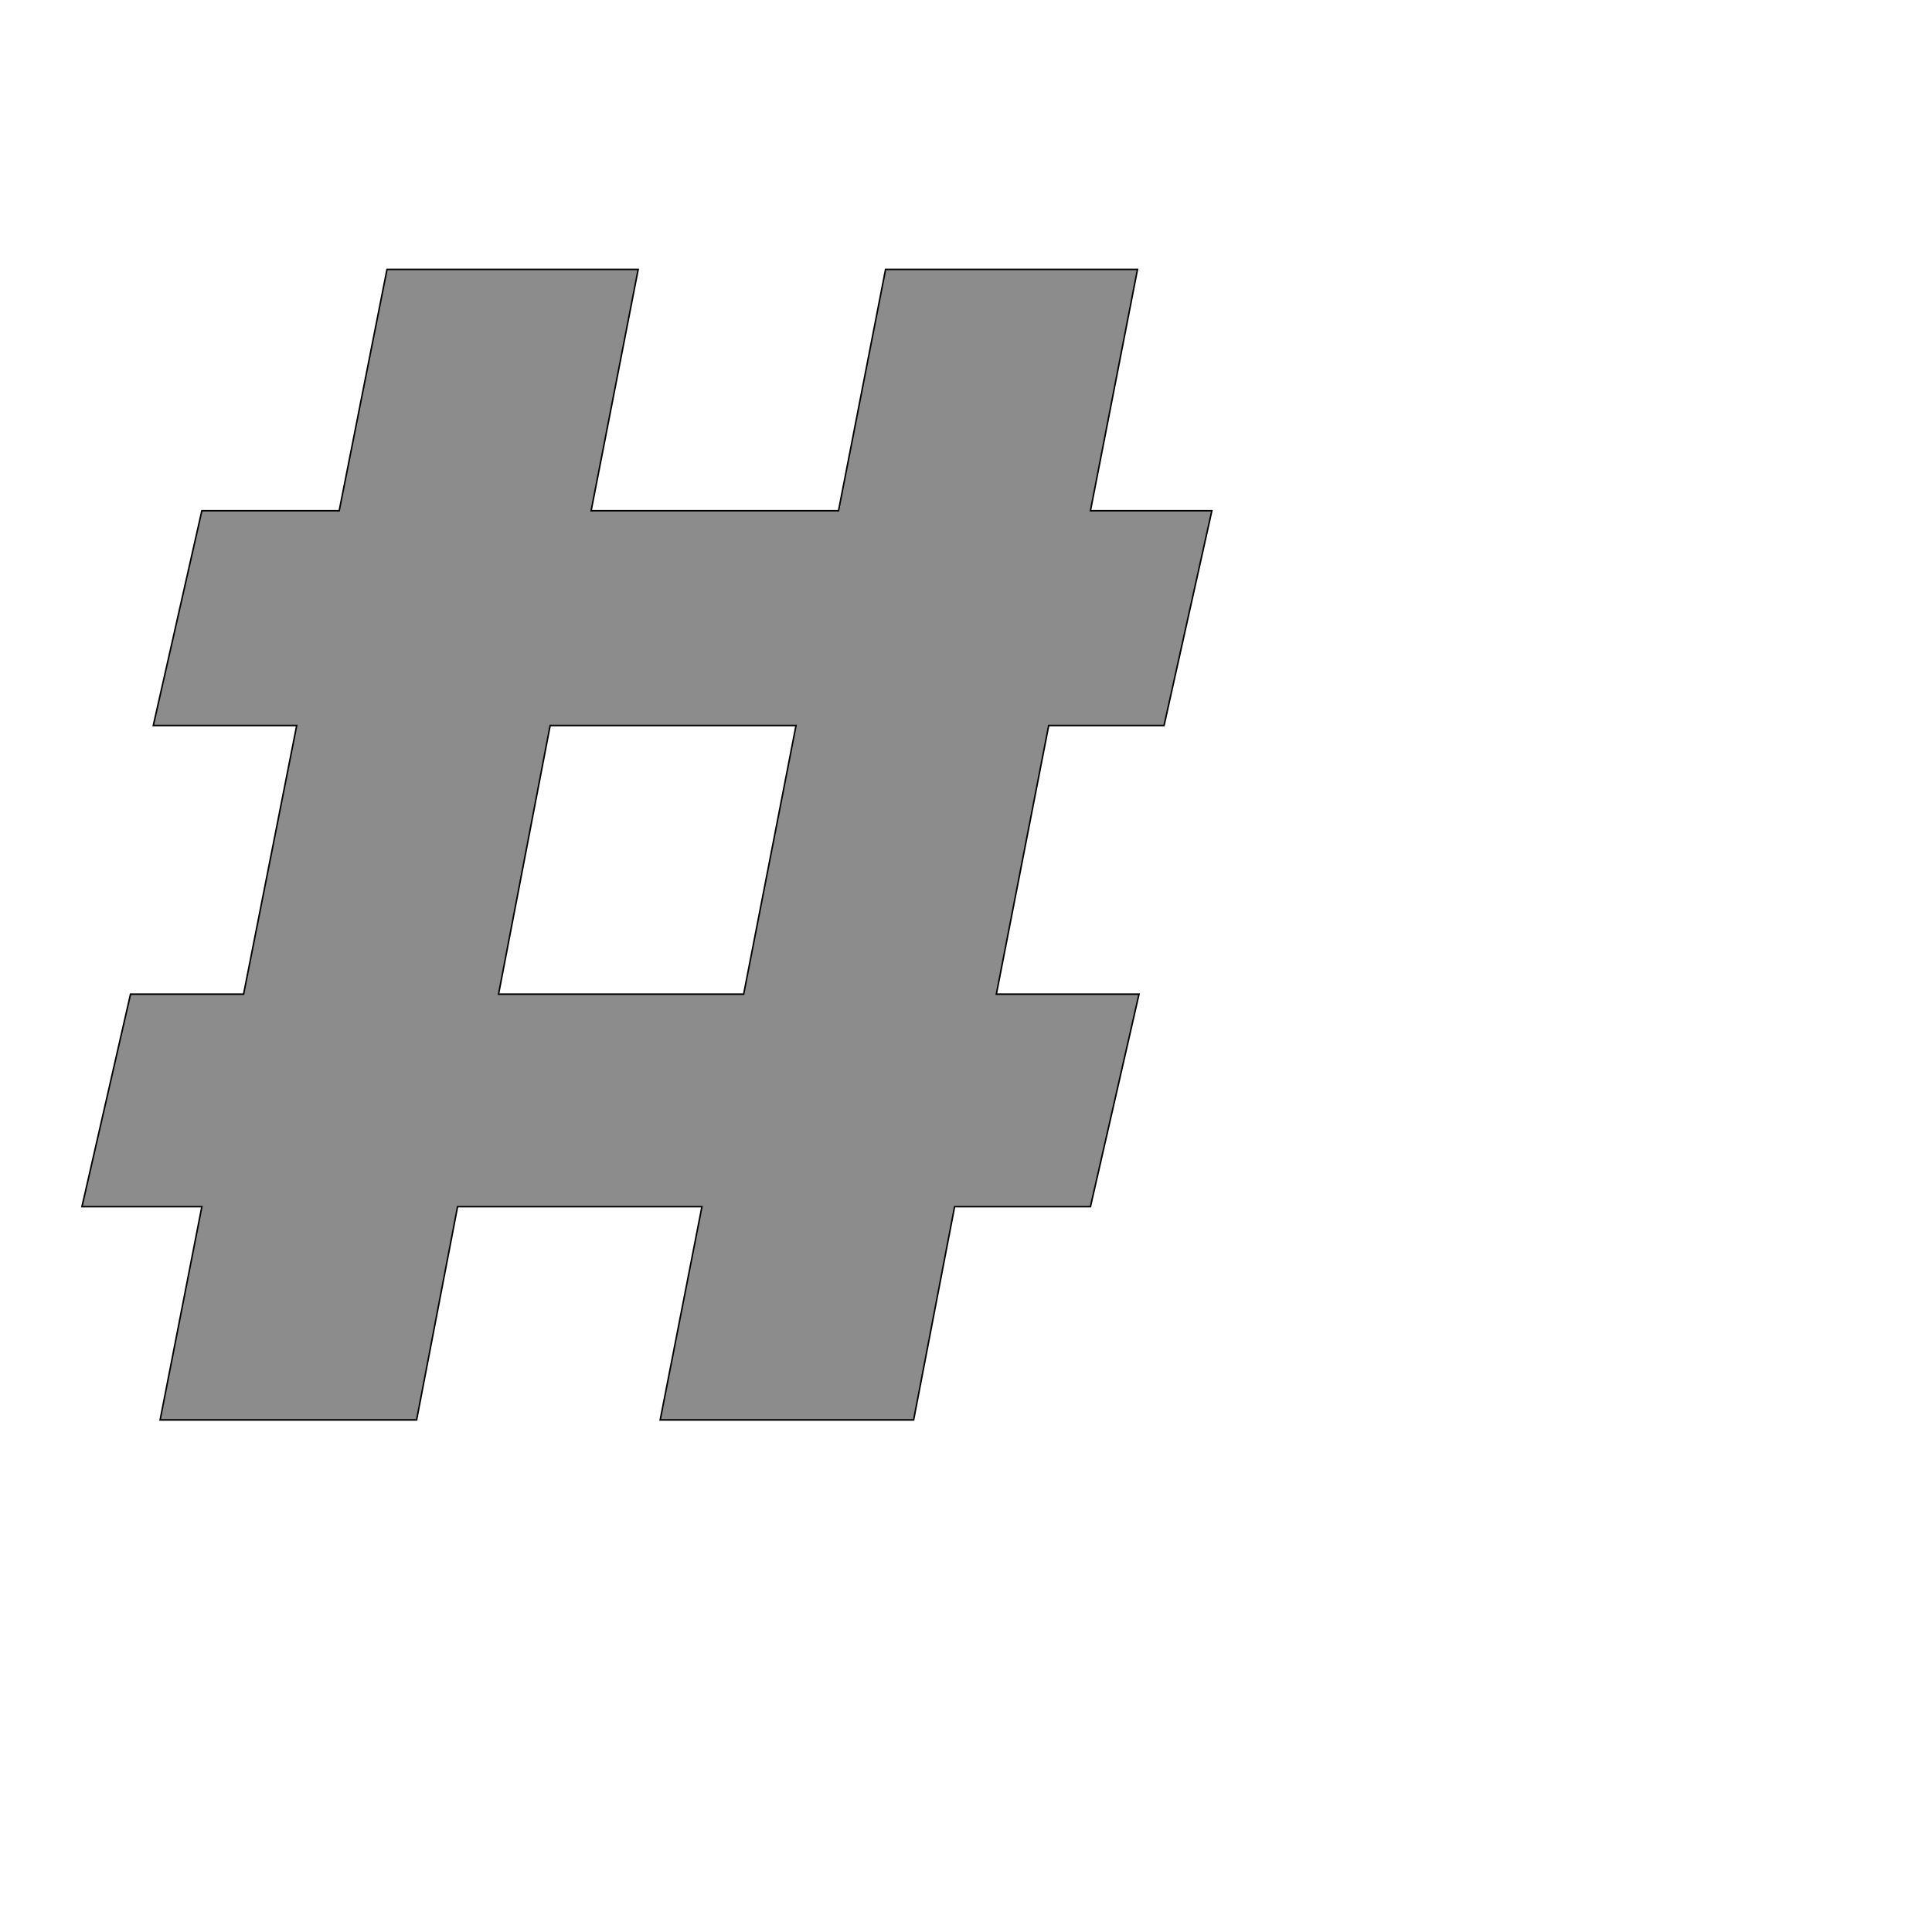 <!--
BEGIN METADATA

BBOX_X_MIN 8
BBOX_Y_MIN 0
BBOX_X_MAX 1497
BBOX_Y_MAX 1516
WIDTH 1489
HEIGHT 1516
H_BEARING_X 8
H_BEARING_Y 1516
H_ADVANCE 1538
V_BEARING_X -761
V_BEARING_Y 255
V_ADVANCE 2027
ORIGIN_X 0
ORIGIN_Y 0

END METADATA
-->

<svg width='2546px' height='2538px' xmlns='http://www.w3.org/2000/svg' version='1.1'>

 <!-- make sure glyph is visible within svg window -->
 <g fill-rule='nonzero'  transform='translate(100 1871)'>

  <!-- draw actual outline using lines and Bezier curves-->
  <path fill='black' stroke='black' fill-opacity='0.45'  stroke-width='2'  d='
 M 166,-1198
 L 347,-1198
 L 410,-1516
 L 741,-1516
 L 679,-1198
 L 1005,-1198
 L 1067,-1516
 L 1399,-1516
 L 1337,-1198
 L 1497,-1198
 L 1434,-915
 L 1282,-915
 L 1213,-561
 L 1401,-561
 L 1337,-281
 L 1158,-281
 L 1104,0
 L 770,0
 L 825,-281
 L 503,-281
 L 449,0
 L 111,0
 L 166,-281
 L 8,-281
 L 72,-561
 L 221,-561
 L 291,-915
 L 102,-915
 L 166,-1198
 Z

 M 557,-561
 L 880,-561
 L 949,-915
 L 625,-915
 L 557,-561
 Z

  '/>
 </g>
</svg>

